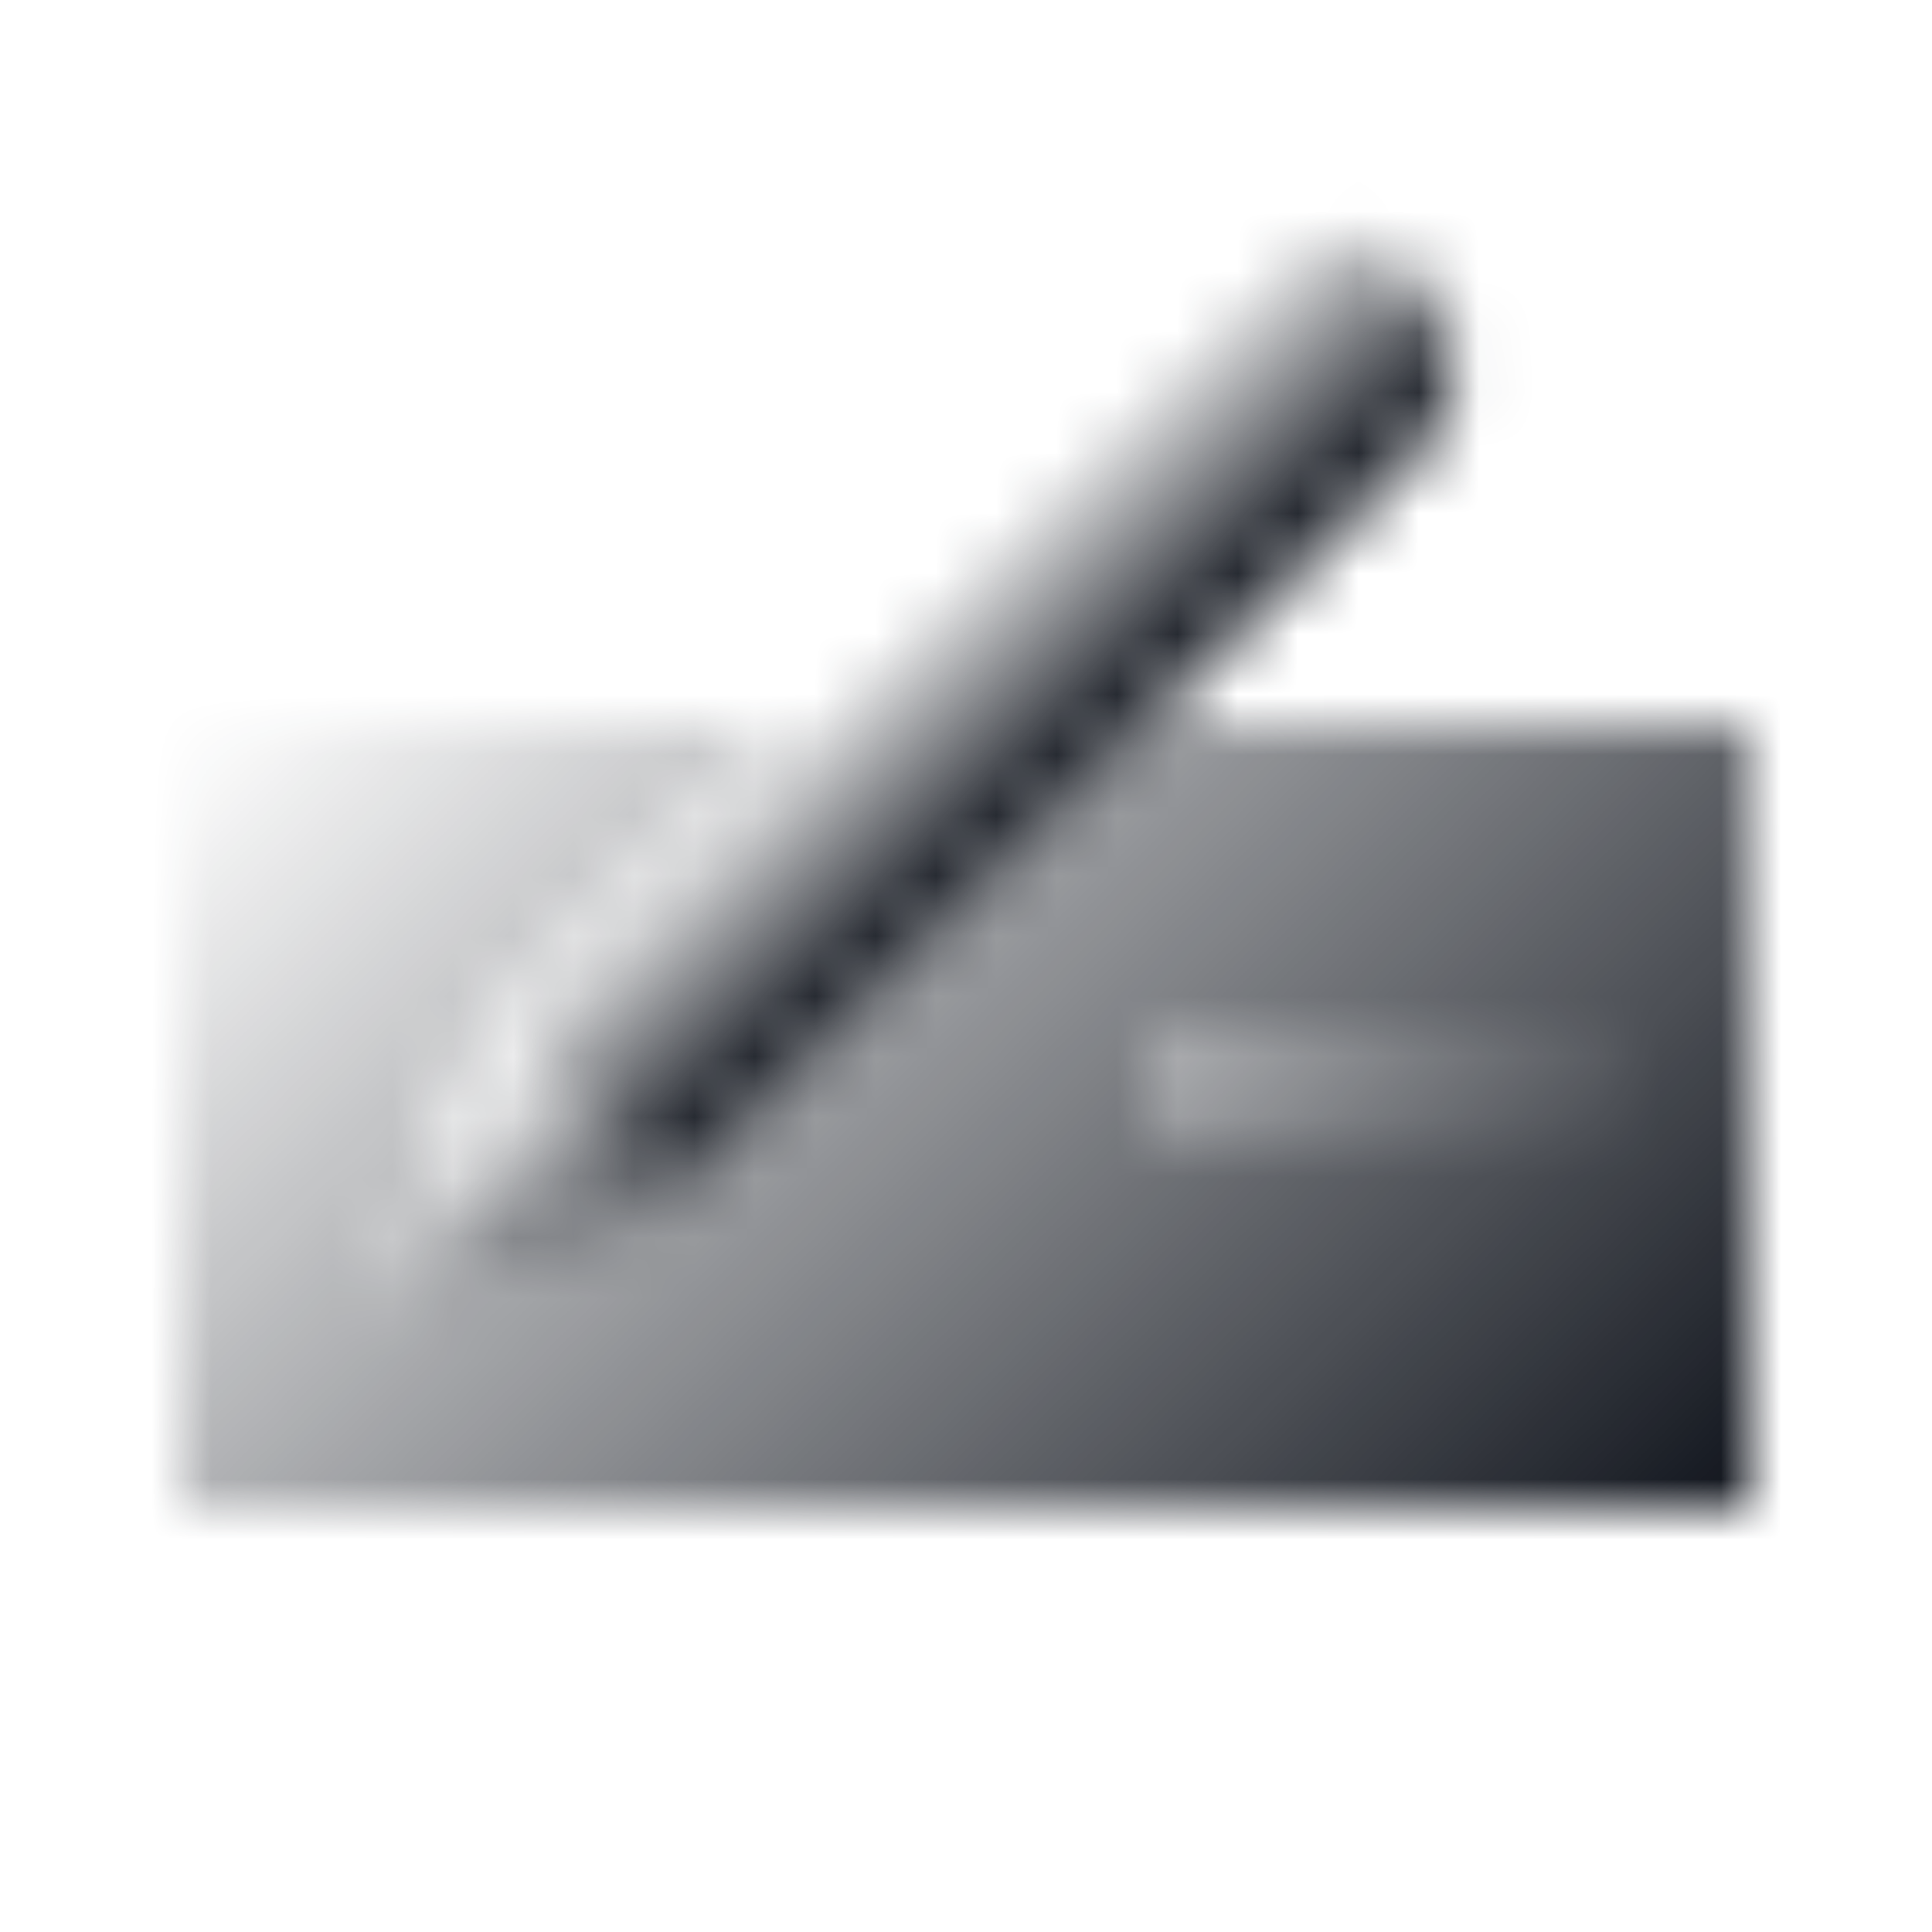 <svg viewBox="0 0 32 32" fill="none" xmlns="http://www.w3.org/2000/svg" class="more1" >
<mask id="ieklx2znilatmlpari5eslj1lntqrx9n" style="mask-type:alpha" maskUnits="userSpaceOnUse" x="3" y="3" width="26" 
height="22"><path d="m19 12-8 8-5 2 2-5 5-5H3v13h26V12H19Zm8 7h-8v-2h8v2Z" fill="url(#check__a)"></path><path d="m11 20-5 2 2-5 3 3Z" fill="url(#check__b)"></path><path d="M23.5 7.5 11 20l-3-3L20.5 4.5a2.122 2.122 0 0 1 3 3Z" fill="url(#check__c)"></path><path d="M27 17h-8v2h8v-2Z" fill="url(#check__d)"></path></mask><g mask="url(#ieklx2znilatmlpari5eslj1lntqrx9n)"><path d="M32 0H0v32h32V0Z" fill="url(#check__f)"></path></g><defs><linearGradient id="check__a" x1="6.313" y1="8.813" x2="25.54" y2="28.04" gradientUnits="userSpaceOnUse"><stop stop-opacity="0"></stop><stop offset="1"></stop></linearGradient><linearGradient id="check__b" x1="6.83" y1="19.33" x2="9.531" y2="22.031" gradientUnits="userSpaceOnUse"><stop stop-opacity="0"></stop><stop offset="1"></stop></linearGradient><linearGradient id="check__c" x1="14.976" y1="9.976" x2="17.748" y2="12.748" gradientUnits="userSpaceOnUse"><stop stop-opacity="0"></stop><stop offset="1"></stop></linearGradient><linearGradient id="check__d" x1="17.156" y1="12.156" x2="27.602" y2="22.602" gradientUnits="userSpaceOnUse"><stop stop-opacity="0"></stop><stop offset="1"></stop></linearGradient><linearGradient id="check__f" x1="32" y1="0" x2="0" y2="32" gradientUnits="userSpaceOnUse"><stop stop-color="#12161E"></stop><stop offset="1" stop-color="#12161E"></stop></linearGradient></defs>
</svg>